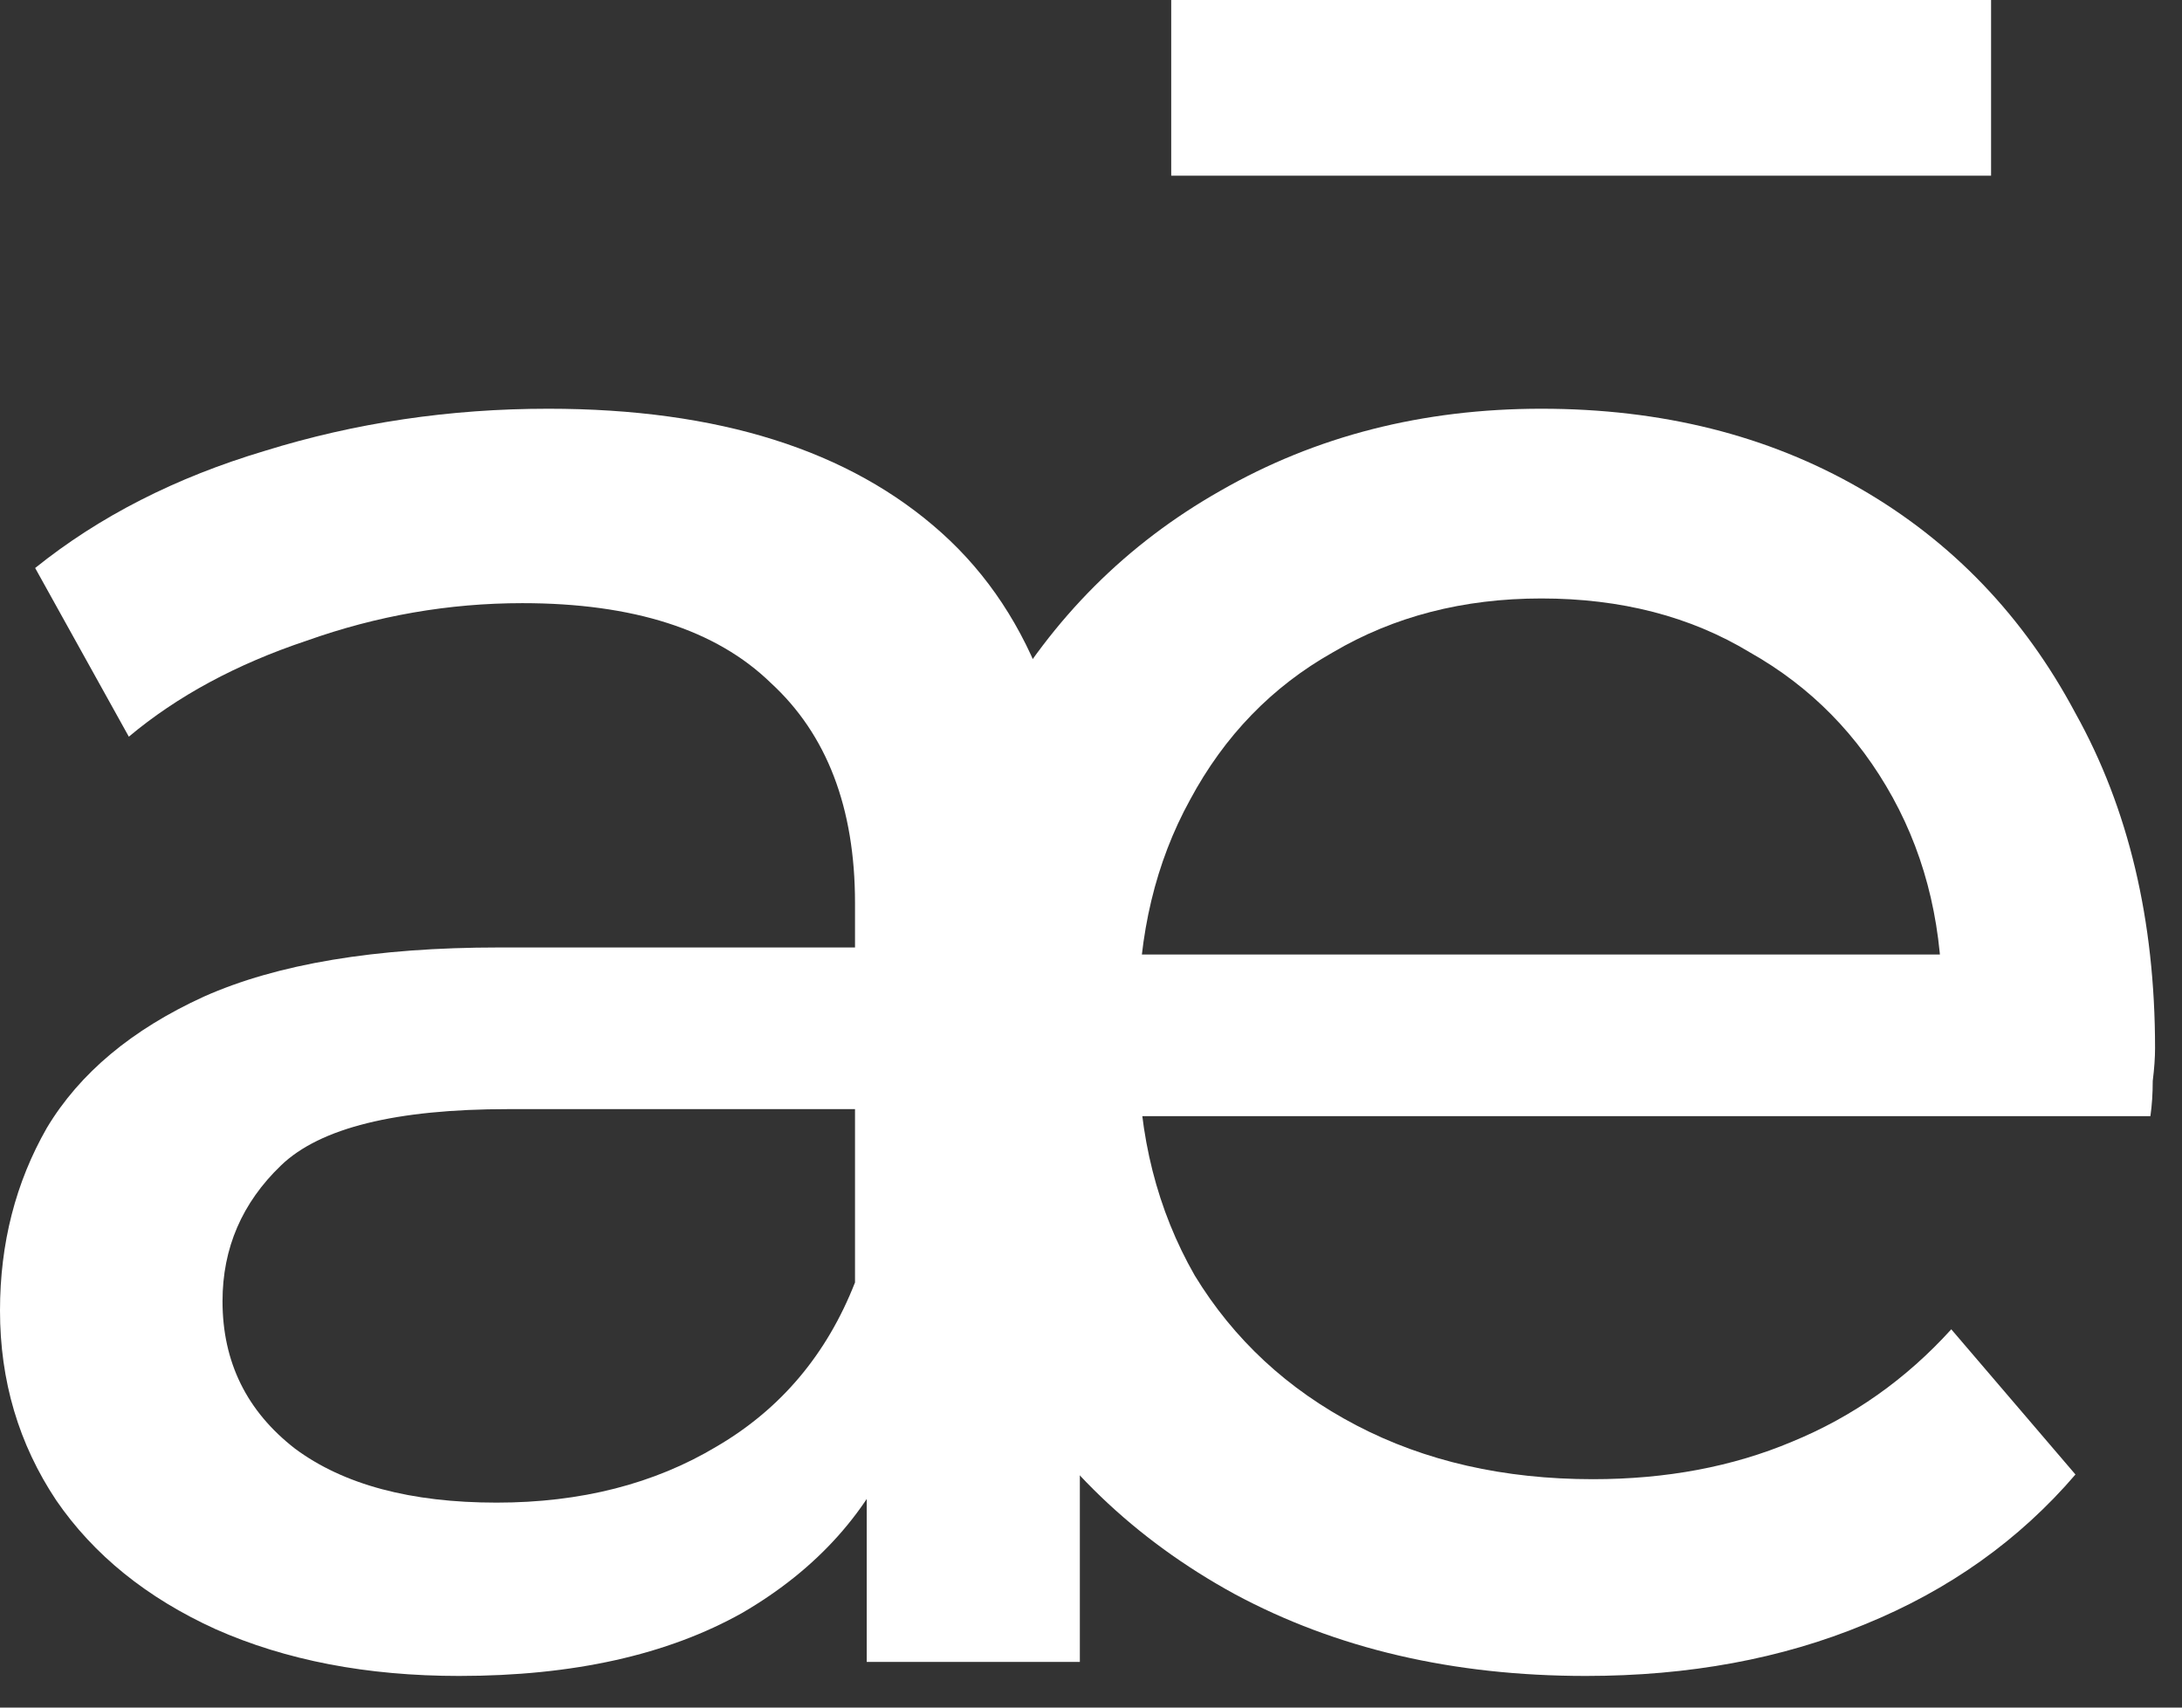 <svg width="46" height="36" viewBox="0 0 46 36" fill="none" xmlns="http://www.w3.org/2000/svg">
<rect x="0" y="0" width="46" height="36" fill="#333333" stroke="none"/>
<path d="M18.272 35.037V29.506L18.025 28.469V19.037C18.025 17.029 17.432 15.481 16.247 14.395C15.095 13.276 13.35 12.716 11.012 12.716C9.465 12.716 7.951 12.979 6.469 13.506C4.988 14 3.737 14.675 2.716 15.531L0.741 11.975C2.091 10.889 3.704 10.066 5.58 9.506C7.49 8.913 9.481 8.617 11.556 8.617C15.144 8.617 17.91 9.49 19.852 11.235C21.794 12.979 22.765 15.646 22.765 19.235V35.037H18.272ZM9.679 35.333C7.737 35.333 6.025 35.004 4.543 34.346C3.095 33.687 1.975 32.782 1.185 31.63C0.395 30.444 0 29.111 0 27.63C0 26.214 0.329 24.93 0.988 23.778C1.679 22.625 2.782 21.704 4.296 21.012C5.844 20.321 7.918 19.975 10.518 19.975H18.815V23.383H10.716C8.346 23.383 6.749 23.778 5.926 24.568C5.103 25.358 4.691 26.313 4.691 27.432C4.691 28.716 5.202 29.753 6.222 30.543C7.243 31.3 8.658 31.679 10.469 31.679C12.247 31.679 13.794 31.284 15.111 30.494C16.461 29.704 17.432 28.551 18.025 27.037L18.963 30.296C18.337 31.843 17.235 33.078 15.654 34C14.074 34.889 12.082 35.333 9.679 35.333Z" fill="#ffffff"/>
<path d="M33.432 35.333C30.634 35.333 28.165 34.757 26.025 33.605C23.918 32.453 22.272 30.872 21.087 28.864C19.934 26.856 19.358 24.551 19.358 21.951C19.358 19.35 19.918 17.045 21.037 15.037C22.19 13.029 23.753 11.465 25.729 10.346C27.737 9.193 29.992 8.617 32.494 8.617C35.029 8.617 37.268 9.177 39.21 10.296C41.153 11.415 42.667 12.996 43.754 15.037C44.873 17.045 45.432 19.399 45.432 22.099C45.432 22.296 45.416 22.527 45.383 22.79C45.383 23.053 45.367 23.3 45.334 23.531H23.062V20.123H42.865L40.939 21.308C40.972 19.63 40.626 18.132 39.902 16.815C39.177 15.498 38.173 14.477 36.889 13.753C35.638 12.996 34.173 12.617 32.494 12.617C30.848 12.617 29.383 12.996 28.099 13.753C26.815 14.477 25.811 15.514 25.087 16.864C24.363 18.181 24 19.695 24 21.407V22.197C24 23.942 24.395 25.506 25.186 26.889C26.009 28.239 27.144 29.292 28.593 30.049C30.041 30.806 31.704 31.185 33.581 31.185C35.128 31.185 36.527 30.922 37.778 30.395C39.062 29.868 40.181 29.078 41.136 28.025L43.754 31.086C42.568 32.469 41.087 33.523 39.309 34.247C37.564 34.971 35.605 35.333 33.432 35.333Z" fill="#ffffff"/>
<path fill-rule="evenodd" clip-rule="evenodd" d="M41.975 3.704H24.691V0H41.975V3.704Z" fill="#ffffff"/>
</svg>
